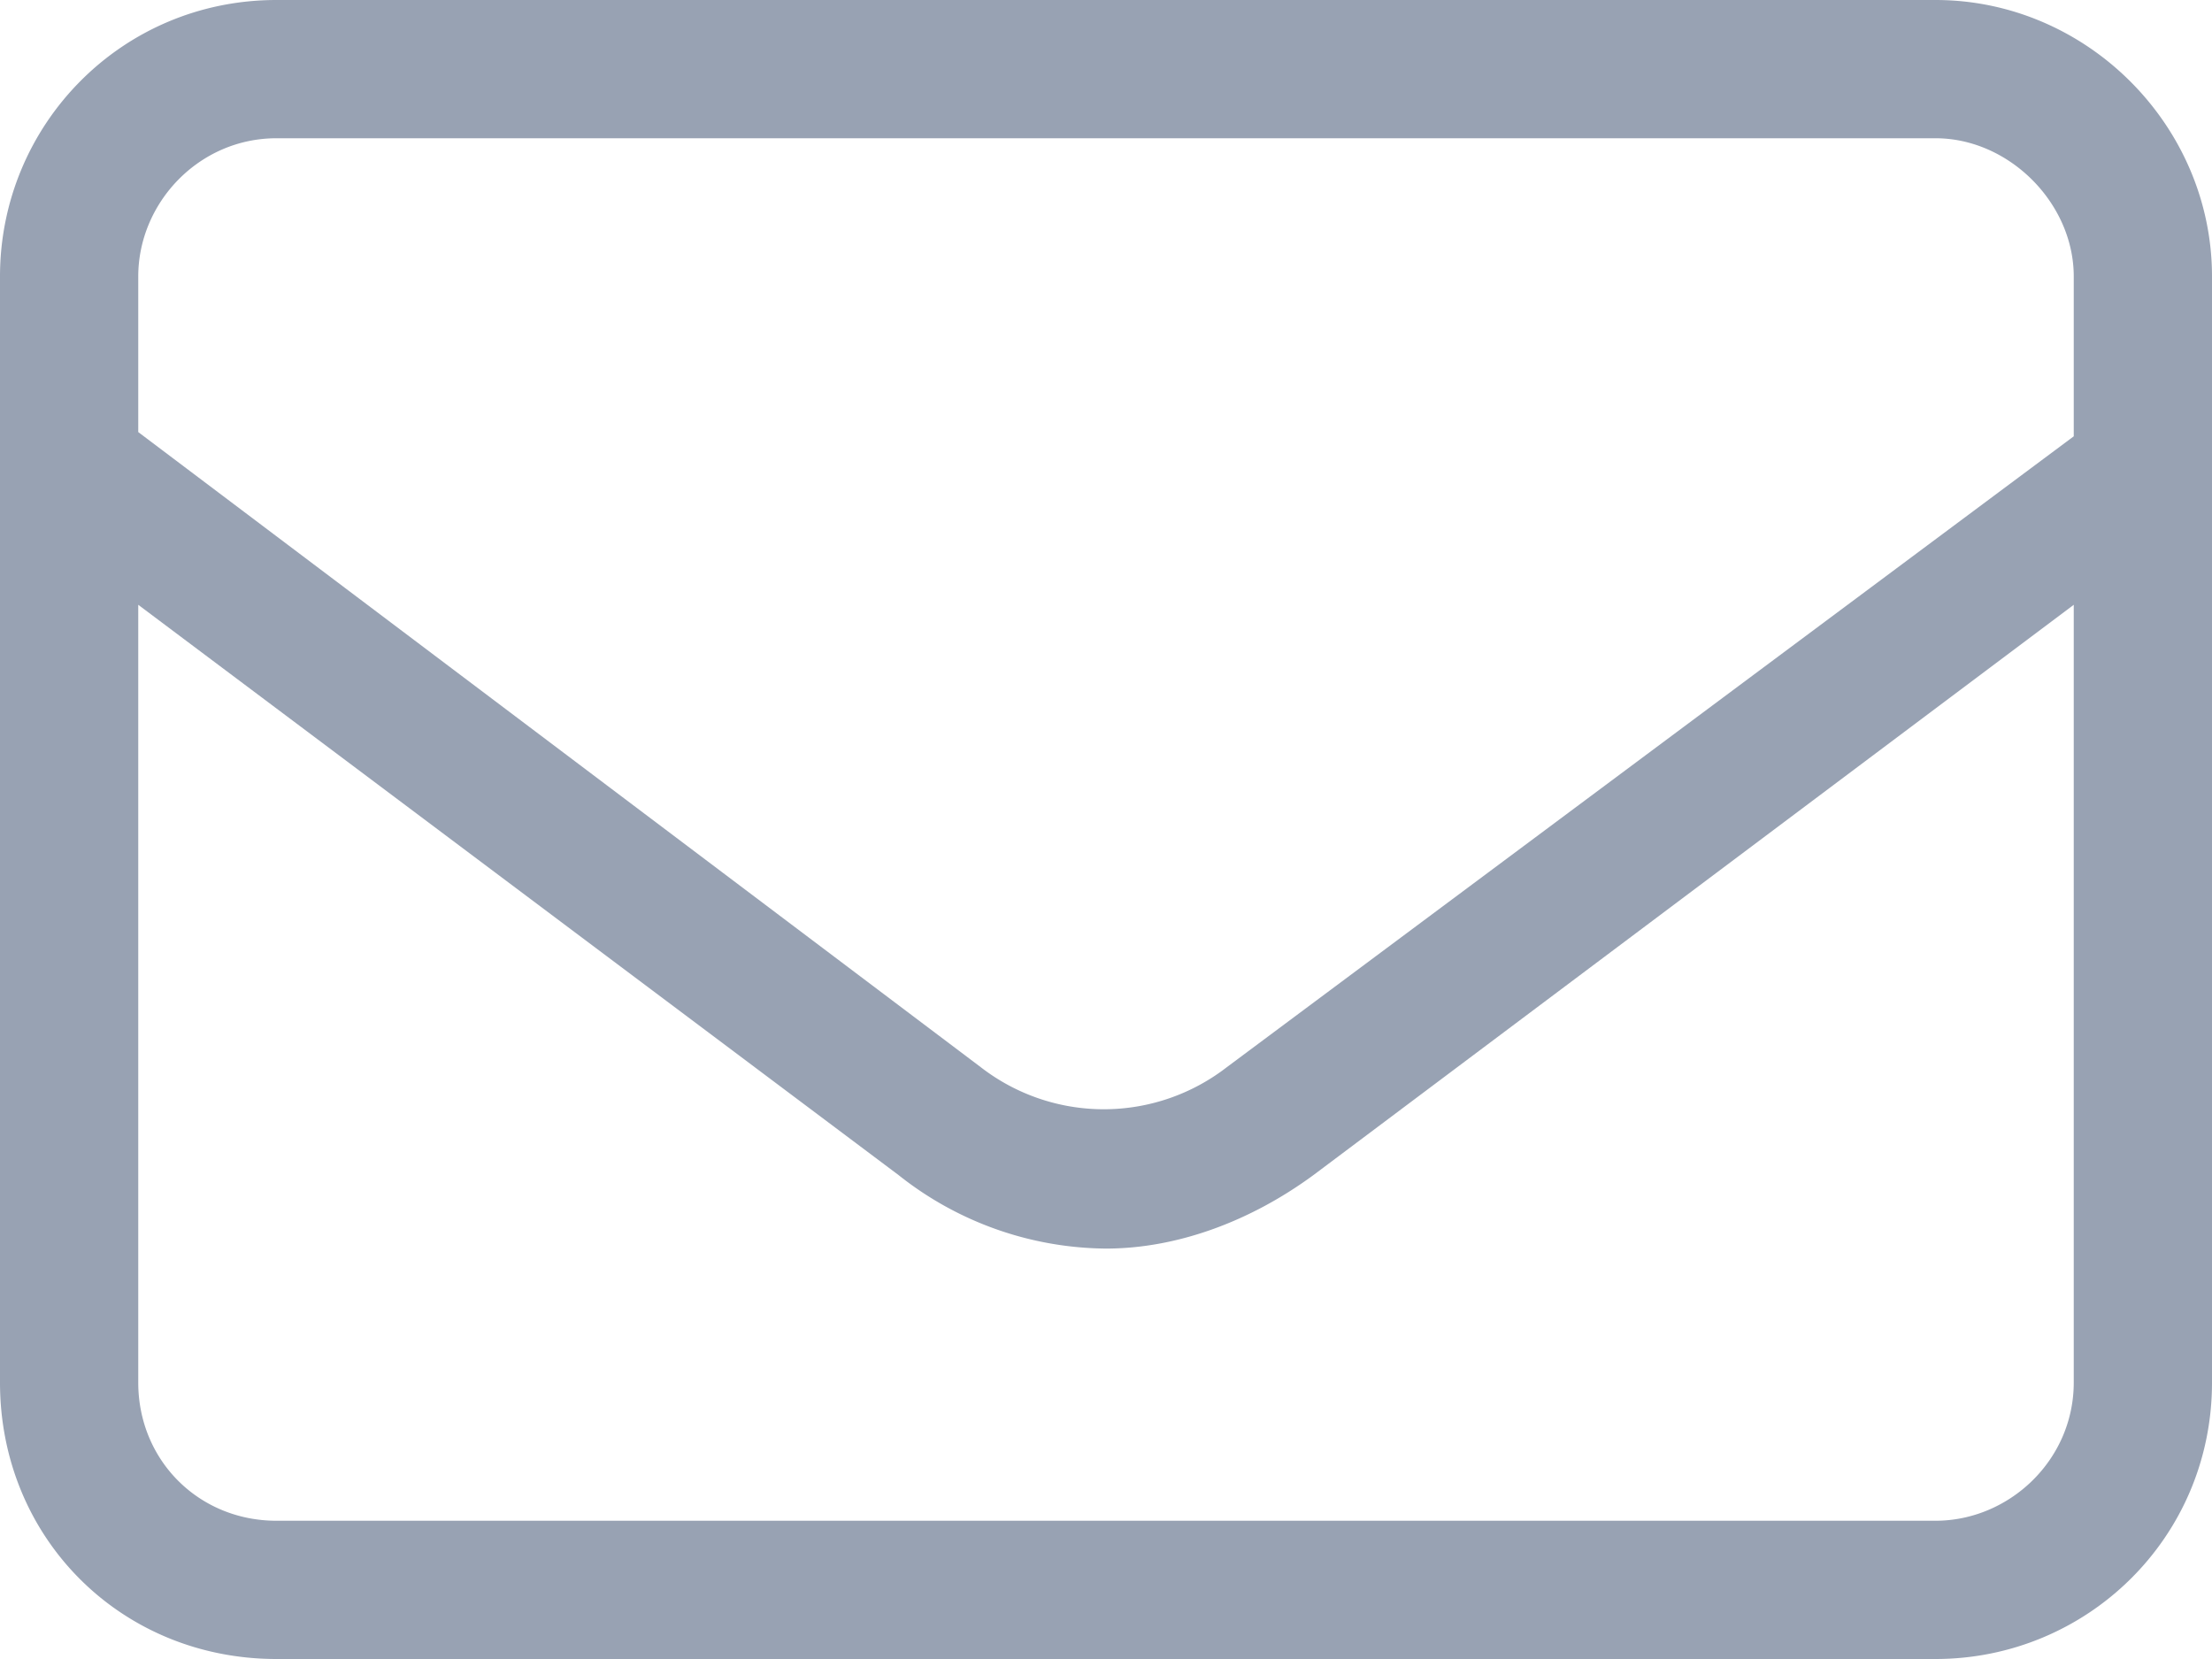 <svg width="24" height="18" fill="none" xmlns="http://www.w3.org/2000/svg"><path d="M21 0c1.64 0 3 1.36 3 3v12c0 1.688-1.36 3-3 3H3c-1.688 0-3-1.313-3-3V3c0-1.64 1.313-3 3-3h18ZM3 1.5c-.844 0-1.5.703-1.5 1.5v1.688l9.14 6.89a2.18 2.18 0 0 0 2.672 0L22.5 4.734V3c0-.797-.703-1.5-1.5-1.5H3ZM22.5 15V6.562l-8.25 6.188c-.703.516-1.5.797-2.25.797a3.663 3.663 0 0 1-2.25-.797L1.5 6.562V15c0 .844.656 1.5 1.5 1.5h18c.797 0 1.5-.656 1.5-1.5Z" fill="#98A2B3"/></svg>